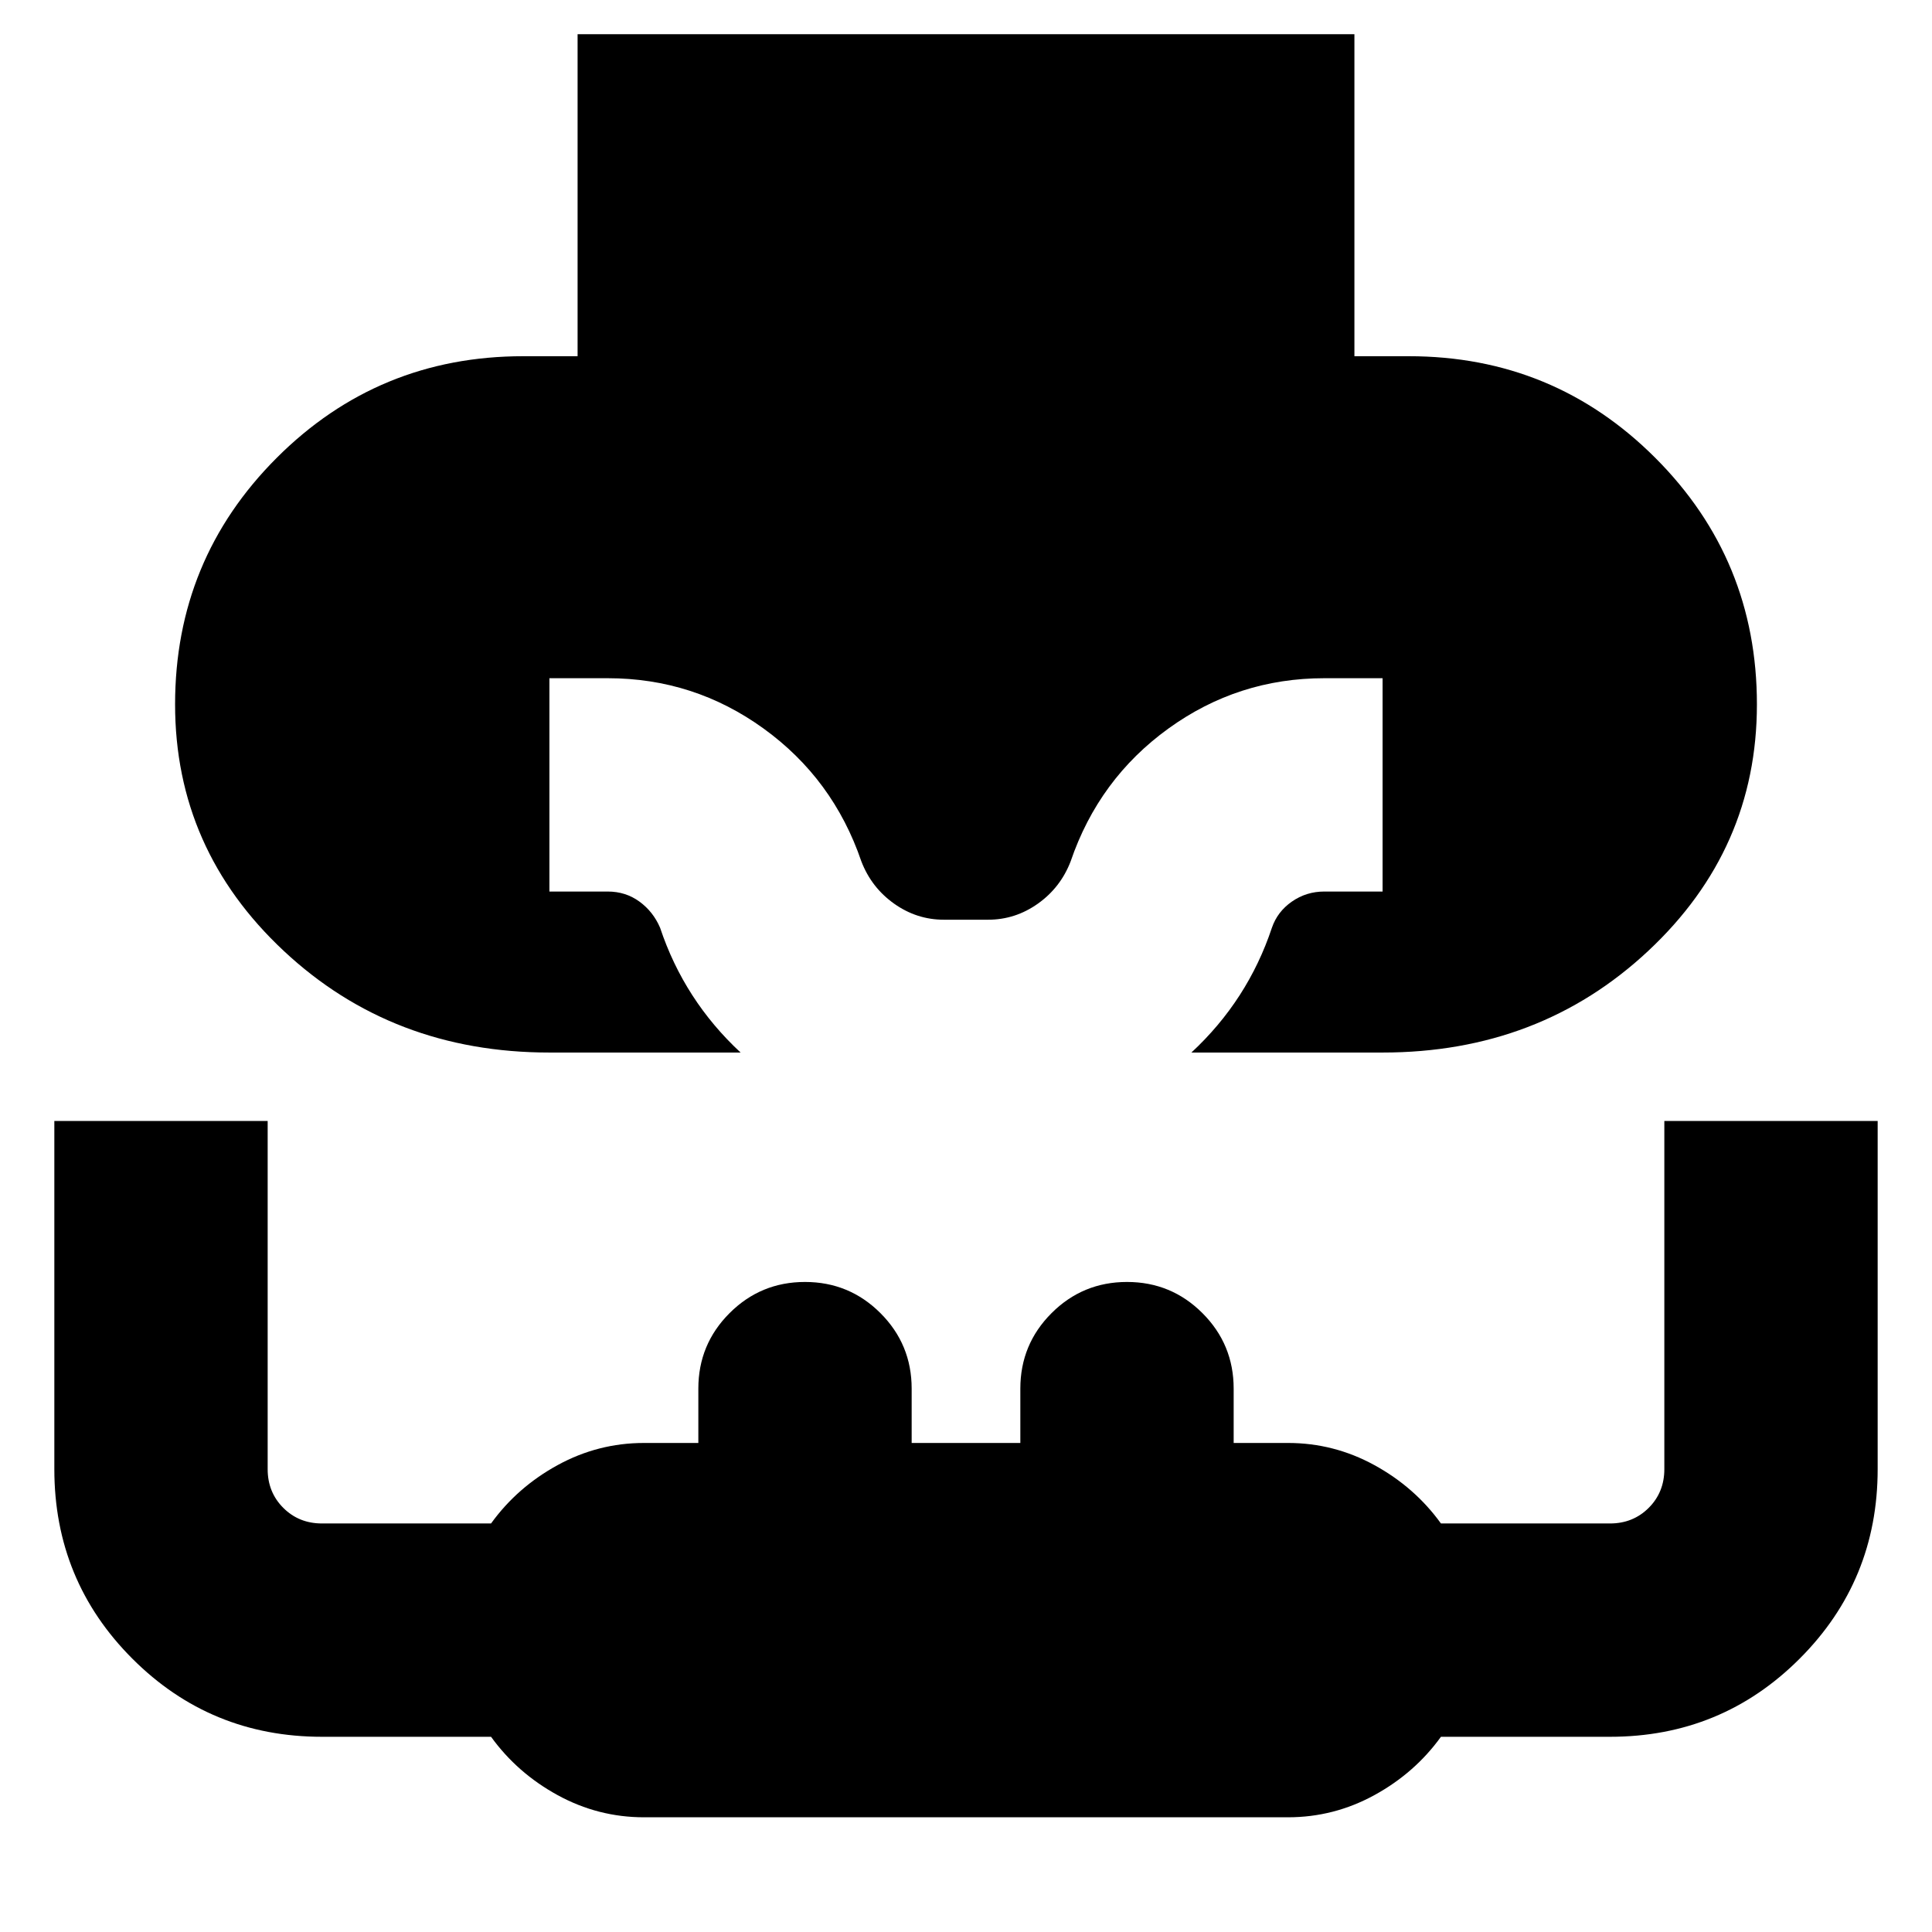 <svg xmlns="http://www.w3.org/2000/svg" height="24" viewBox="0 -960 960 960" width="24"><path d="M273-437q-78 0-132-50.5T87-610q0-72 50.5-122.5T260-783h27v-160h386v160h27q72 0 122.5 50.5T873-610q0 72-54 122.5T687-437h-95q14-13 24-28.5t16-33.5q2.74-8 9.92-13 7.19-5 16.08-5h29v-106h-29q-42.82 0-77.41 25Q546-573 532-532q-5 13-16.25 21T491-503h-22q-13.5 0-24.75-8T428-532q-14-41-48.59-66T302-623h-29v106h29q8.89 0 15.74 5 6.84 5 10.26 13 6 18 16 33.5t24 28.5h-95Zm47 380q-22.81 0-42.91-11Q257-79 244-97h-84q-55.42 0-94.21-38.79Q27-174.58 27-230v-173h106v173q0 11.48 7.76 19.24Q148.52-203 160-203h84q13-18 33.09-29 20.1-11 42.91-11h27v-27q0-22 15.5-37.5T400-323q22 0 37.5 15.5T453-270v27h54v-27q0-22 15.5-37.5T560-323q22 0 37.5 15.5T613-270v27h27q22.81 0 42.91 11Q703-221 716-203h84q11.47 0 19.24-7.76Q827-218.52 827-230v-173h106v173q0 55.42-38.79 94.21Q855.42-97 800-97h-84q-13 18-33.09 29-20.1 11-42.91 11H320Z"/></svg>